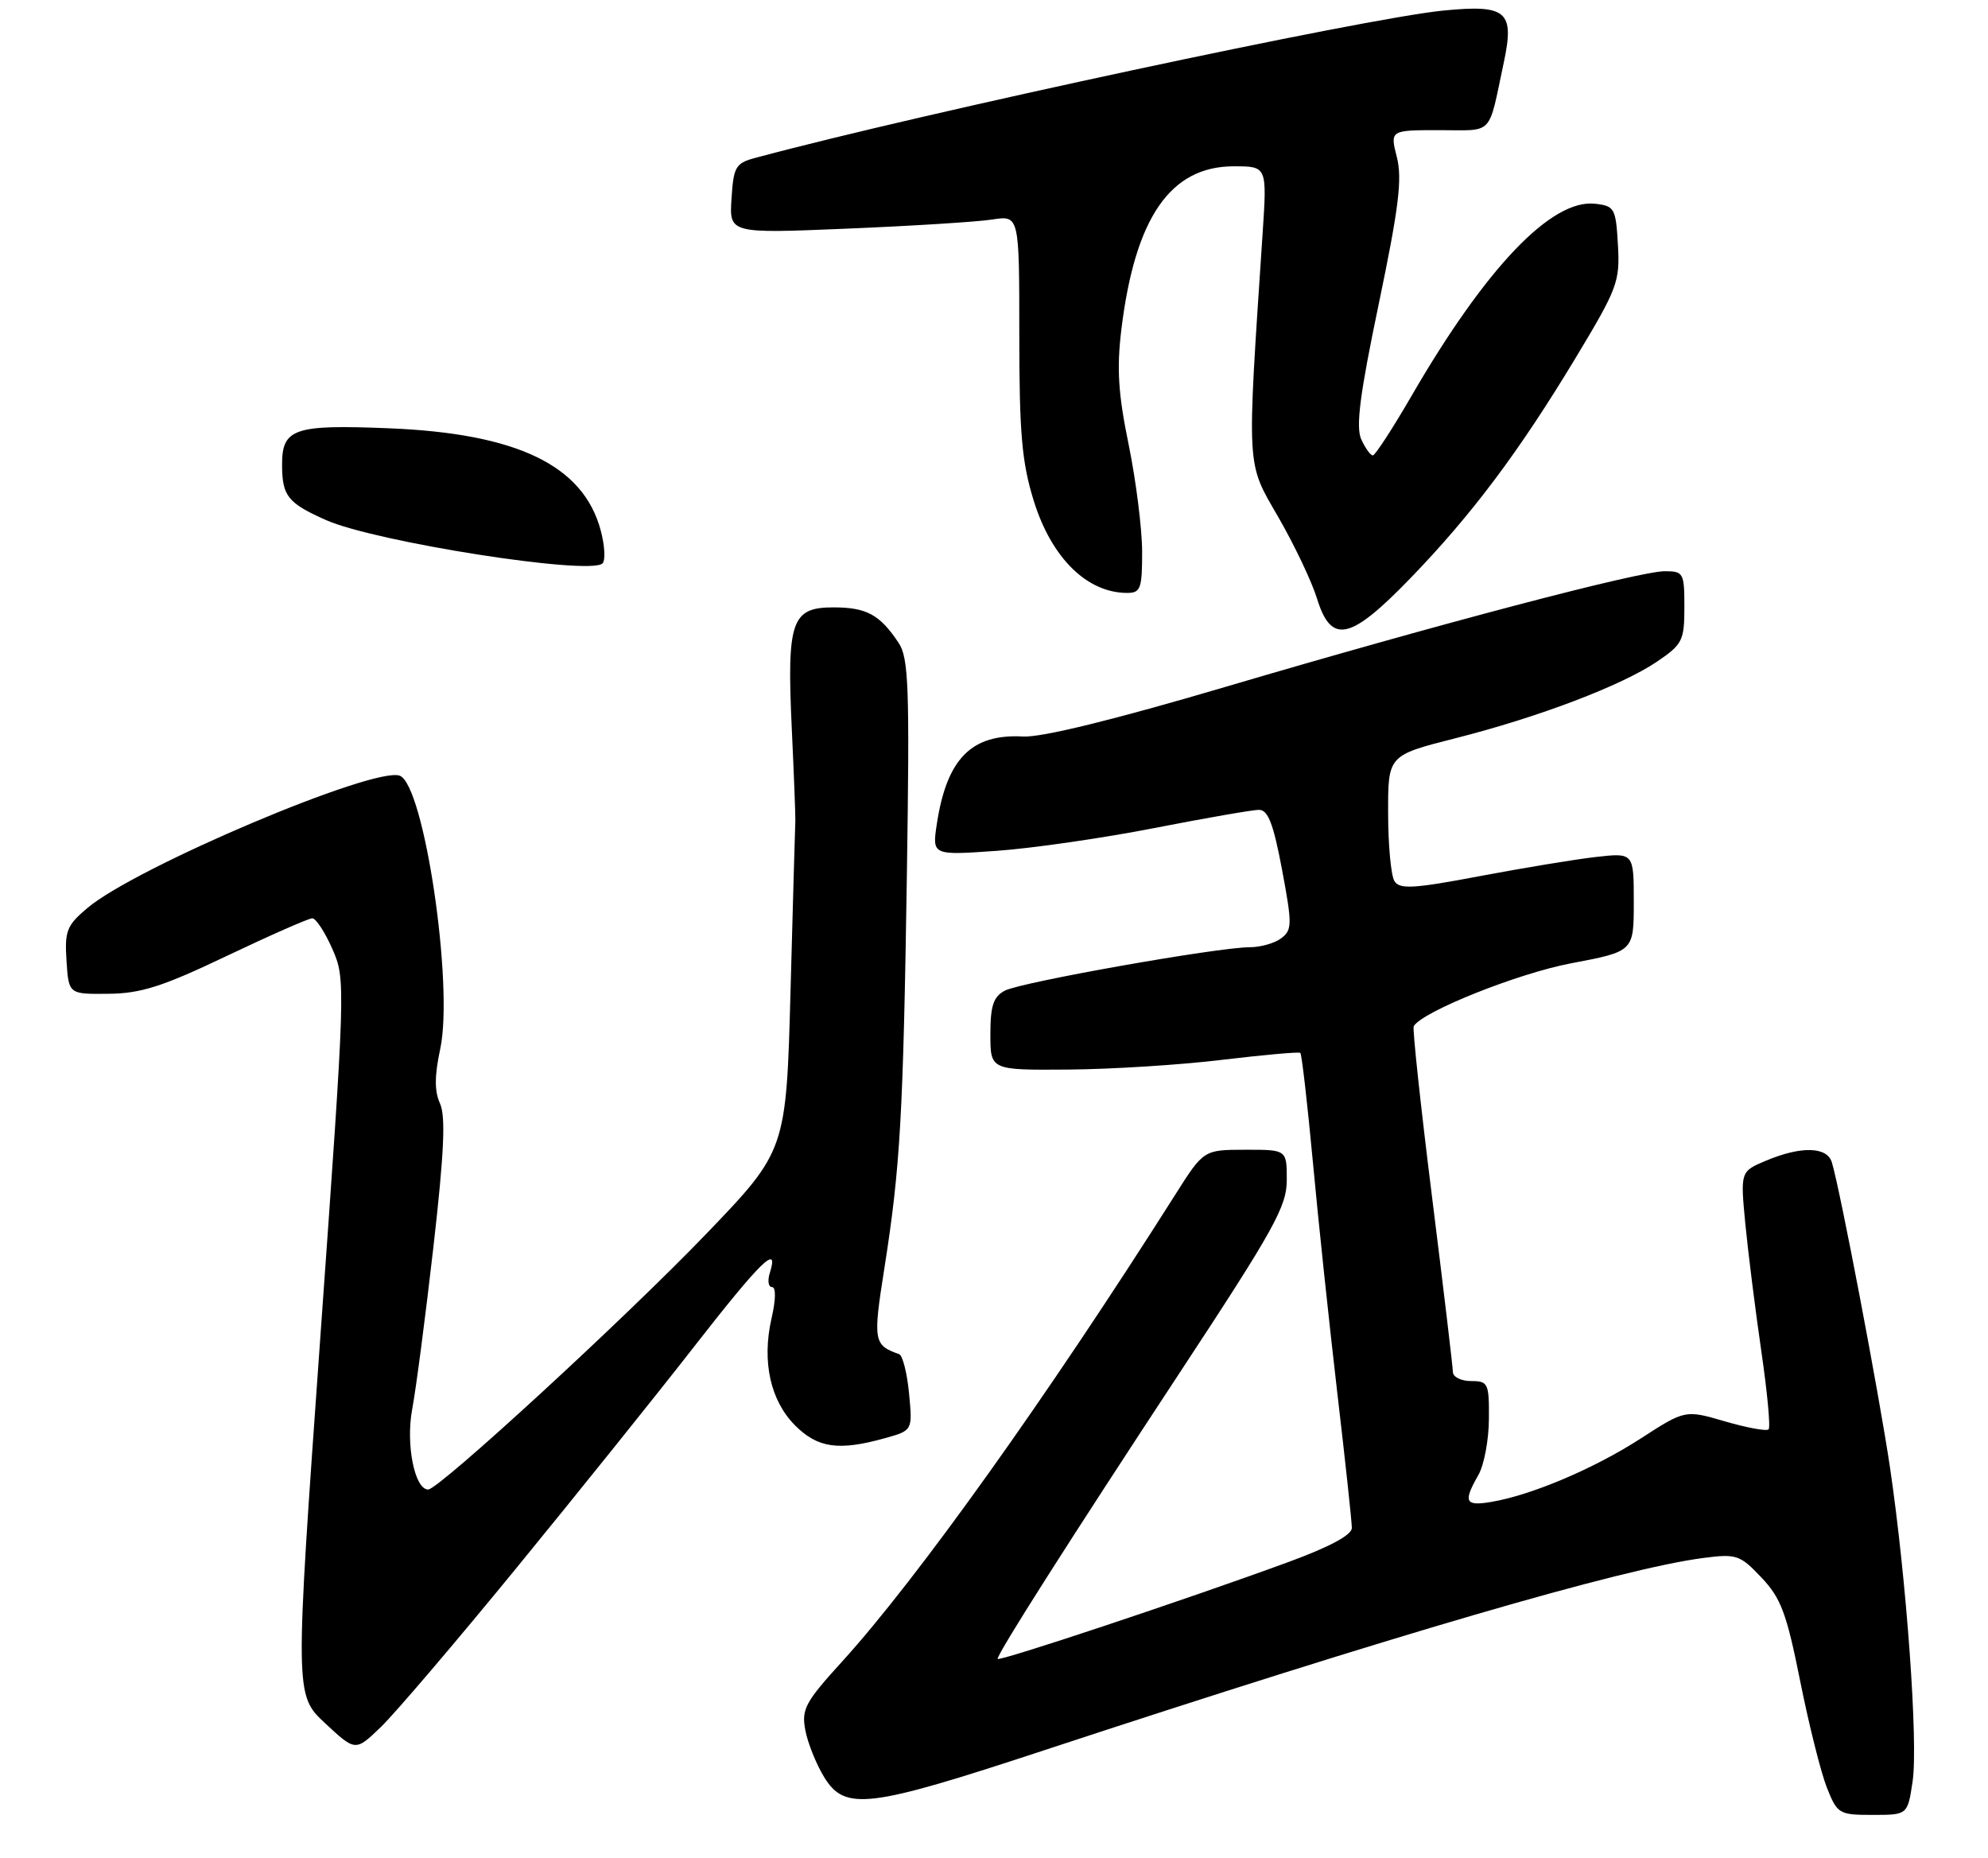 <?xml version="1.0" encoding="UTF-8" standalone="no"?>
<!DOCTYPE svg PUBLIC "-//W3C//DTD SVG 1.1//EN" "http://www.w3.org/Graphics/SVG/1.1/DTD/svg11.dtd" >
<svg xmlns="http://www.w3.org/2000/svg" xmlns:xlink="http://www.w3.org/1999/xlink" version="1.1" viewBox="0 0 275 257">
 <g >
 <path fill="currentColor"
d=" M 264.57 246.37 C 265.36 241.09 263.74 218.54 261.45 203.00 C 259.97 192.98 254.53 164.44 253.40 160.75 C 252.74 158.58 249.18 158.48 244.34 160.50 C 240.74 162.01 240.74 162.01 241.43 169.25 C 241.82 173.24 242.81 181.15 243.64 186.84 C 244.47 192.53 244.93 197.40 244.65 197.68 C 244.37 197.96 241.66 197.46 238.63 196.58 C 233.11 194.97 233.11 194.97 226.95 198.95 C 220.52 203.11 211.80 206.80 206.25 207.72 C 202.66 208.32 202.38 207.71 204.50 204.00 C 205.29 202.62 205.95 199.14 205.96 196.25 C 206.00 191.31 205.85 191.00 203.50 191.00 C 202.12 191.00 200.99 190.44 200.98 189.75 C 200.97 189.06 199.67 178.15 198.09 165.50 C 196.51 152.85 195.37 142.24 195.56 141.92 C 196.77 139.89 209.99 134.61 217.35 133.22 C 226.00 131.58 226.00 131.58 226.00 124.76 C 226.00 117.93 226.00 117.93 220.75 118.52 C 217.86 118.85 210.61 120.05 204.63 121.18 C 195.55 122.90 193.62 123.01 192.90 121.87 C 192.42 121.12 192.02 116.89 192.02 112.48 C 192.00 104.47 192.00 104.47 201.25 102.12 C 212.86 99.18 224.37 94.80 229.25 91.48 C 232.74 89.11 233.00 88.58 233.00 83.96 C 233.00 79.24 232.87 79.00 230.30 79.00 C 226.72 79.00 199.09 86.27 169.50 95.00 C 154.08 99.55 144.07 102.01 141.50 101.86 C 134.39 101.47 130.98 104.92 129.60 113.90 C 128.93 118.30 128.93 118.30 137.88 117.67 C 142.81 117.32 152.62 115.90 159.67 114.52 C 166.73 113.14 173.24 112.01 174.14 112.00 C 175.41 112.00 176.14 113.89 177.34 120.25 C 178.76 127.83 178.75 128.60 177.25 129.75 C 176.35 130.44 174.39 131.00 172.89 131.00 C 168.50 131.00 141.16 135.84 138.99 137.01 C 137.41 137.85 137.00 139.11 137.00 143.04 C 137.00 148.00 137.00 148.00 147.75 147.92 C 153.66 147.88 163.22 147.28 169.00 146.58 C 174.78 145.89 179.66 145.45 179.87 145.61 C 180.07 145.77 180.85 152.56 181.61 160.70 C 182.36 168.84 183.89 183.22 184.99 192.65 C 186.10 202.09 187.00 210.48 187.00 211.31 C 187.00 212.29 183.94 213.93 178.25 216.02 C 164.16 221.19 138.00 229.89 138.00 229.42 C 138.00 228.64 147.94 213.02 163.14 189.92 C 176.30 169.92 178.00 166.86 178.00 163.17 C 178.00 159.00 178.00 159.00 172.25 159.01 C 166.50 159.02 166.50 159.02 162.55 165.26 C 144.90 193.12 126.89 218.35 116.50 229.78 C 111.38 235.40 110.85 236.39 111.40 239.28 C 111.73 241.05 112.90 243.96 113.99 245.75 C 116.88 250.48 120.04 250.10 144.44 242.06 C 192.79 226.14 224.33 216.94 235.59 215.47 C 240.22 214.87 240.68 215.03 243.66 218.17 C 246.36 221.02 247.14 223.10 249.02 232.50 C 250.23 238.55 251.90 245.19 252.72 247.25 C 254.16 250.86 254.40 251.00 259.05 251.00 C 263.88 251.00 263.88 251.00 264.57 246.37 Z  M 71.34 216.97 C 79.68 206.78 90.78 192.96 96.00 186.26 C 105.25 174.40 107.80 171.90 106.50 176.00 C 106.15 177.10 106.28 178.00 106.79 178.00 C 107.35 178.00 107.33 179.73 106.72 182.36 C 105.37 188.30 106.57 193.72 110.00 197.15 C 113.11 200.26 116.02 200.68 122.37 198.91 C 126.24 197.84 126.24 197.84 125.75 192.71 C 125.48 189.89 124.86 187.45 124.38 187.28 C 120.84 186.03 120.74 185.48 122.34 175.37 C 124.54 161.37 124.94 154.31 125.45 120.90 C 125.84 94.98 125.70 91.00 124.30 88.90 C 121.71 85.00 119.87 84.00 115.28 84.00 C 109.47 84.00 108.83 85.89 109.53 100.84 C 109.83 107.25 110.05 112.95 110.02 113.50 C 109.99 114.05 109.69 124.54 109.36 136.82 C 108.76 159.13 108.76 159.13 97.63 170.71 C 86.46 182.33 60.70 206.00 59.23 206.00 C 57.35 206.00 56.11 199.72 57.02 194.89 C 57.53 192.20 58.85 182.12 59.95 172.49 C 61.44 159.41 61.67 154.37 60.86 152.60 C 60.09 150.90 60.10 148.78 60.90 145.05 C 62.78 136.25 58.68 108.58 55.30 107.28 C 51.81 105.95 18.83 119.90 12.11 125.56 C 9.23 127.98 8.93 128.74 9.20 132.88 C 9.50 137.50 9.50 137.50 15.00 137.44 C 19.49 137.40 22.50 136.44 31.40 132.19 C 37.39 129.34 42.70 127.00 43.20 127.00 C 43.70 127.00 44.95 128.91 45.98 131.25 C 47.83 135.46 47.81 136.02 44.31 184.95 C 40.78 234.40 40.78 234.40 44.97 238.32 C 49.17 242.23 49.17 242.23 52.67 238.86 C 54.60 237.01 63.00 227.16 71.34 216.97 Z  M 195.05 80.02 C 203.55 71.24 210.11 62.51 217.96 49.49 C 223.74 39.90 224.10 38.96 223.81 33.89 C 223.52 28.80 223.34 28.48 220.66 28.18 C 214.64 27.49 205.56 36.99 195.27 54.73 C 192.65 59.25 190.23 62.97 189.91 62.98 C 189.59 62.99 188.86 61.99 188.30 60.75 C 187.53 59.04 188.11 54.52 190.73 42.00 C 193.49 28.76 193.99 24.76 193.23 21.75 C 192.28 18.00 192.28 18.00 199.12 18.00 C 206.73 18.00 205.82 18.96 208.02 8.64 C 209.53 1.55 208.43 0.60 199.66 1.46 C 188.63 2.55 127.62 15.61 104.50 21.83 C 101.76 22.56 101.47 23.05 101.19 27.47 C 100.88 32.30 100.88 32.30 117.19 31.62 C 126.16 31.25 135.19 30.68 137.25 30.36 C 141.00 29.78 141.00 29.78 141.00 46.29 C 141.00 59.91 141.35 63.91 142.98 69.20 C 145.43 77.14 150.35 82.00 155.93 82.00 C 157.78 82.00 158.00 81.40 157.99 76.25 C 157.98 73.09 157.14 66.45 156.13 61.50 C 154.68 54.47 154.46 50.98 155.12 45.55 C 157.01 30.09 161.90 23.00 170.67 23.00 C 175.27 23.00 175.27 23.00 174.66 32.25 C 172.46 65.38 172.37 63.79 176.82 71.50 C 179.04 75.35 181.45 80.41 182.17 82.75 C 184.15 89.15 186.74 88.60 195.05 80.02 Z  M 83.09 73.33 C 80.67 64.34 71.51 59.94 53.75 59.23 C 40.60 58.70 38.99 59.26 39.02 64.37 C 39.04 68.61 39.83 69.59 45.11 71.93 C 51.93 74.95 81.35 79.57 83.32 77.94 C 83.78 77.56 83.67 75.49 83.09 73.33 Z "/>
</g>
</svg>